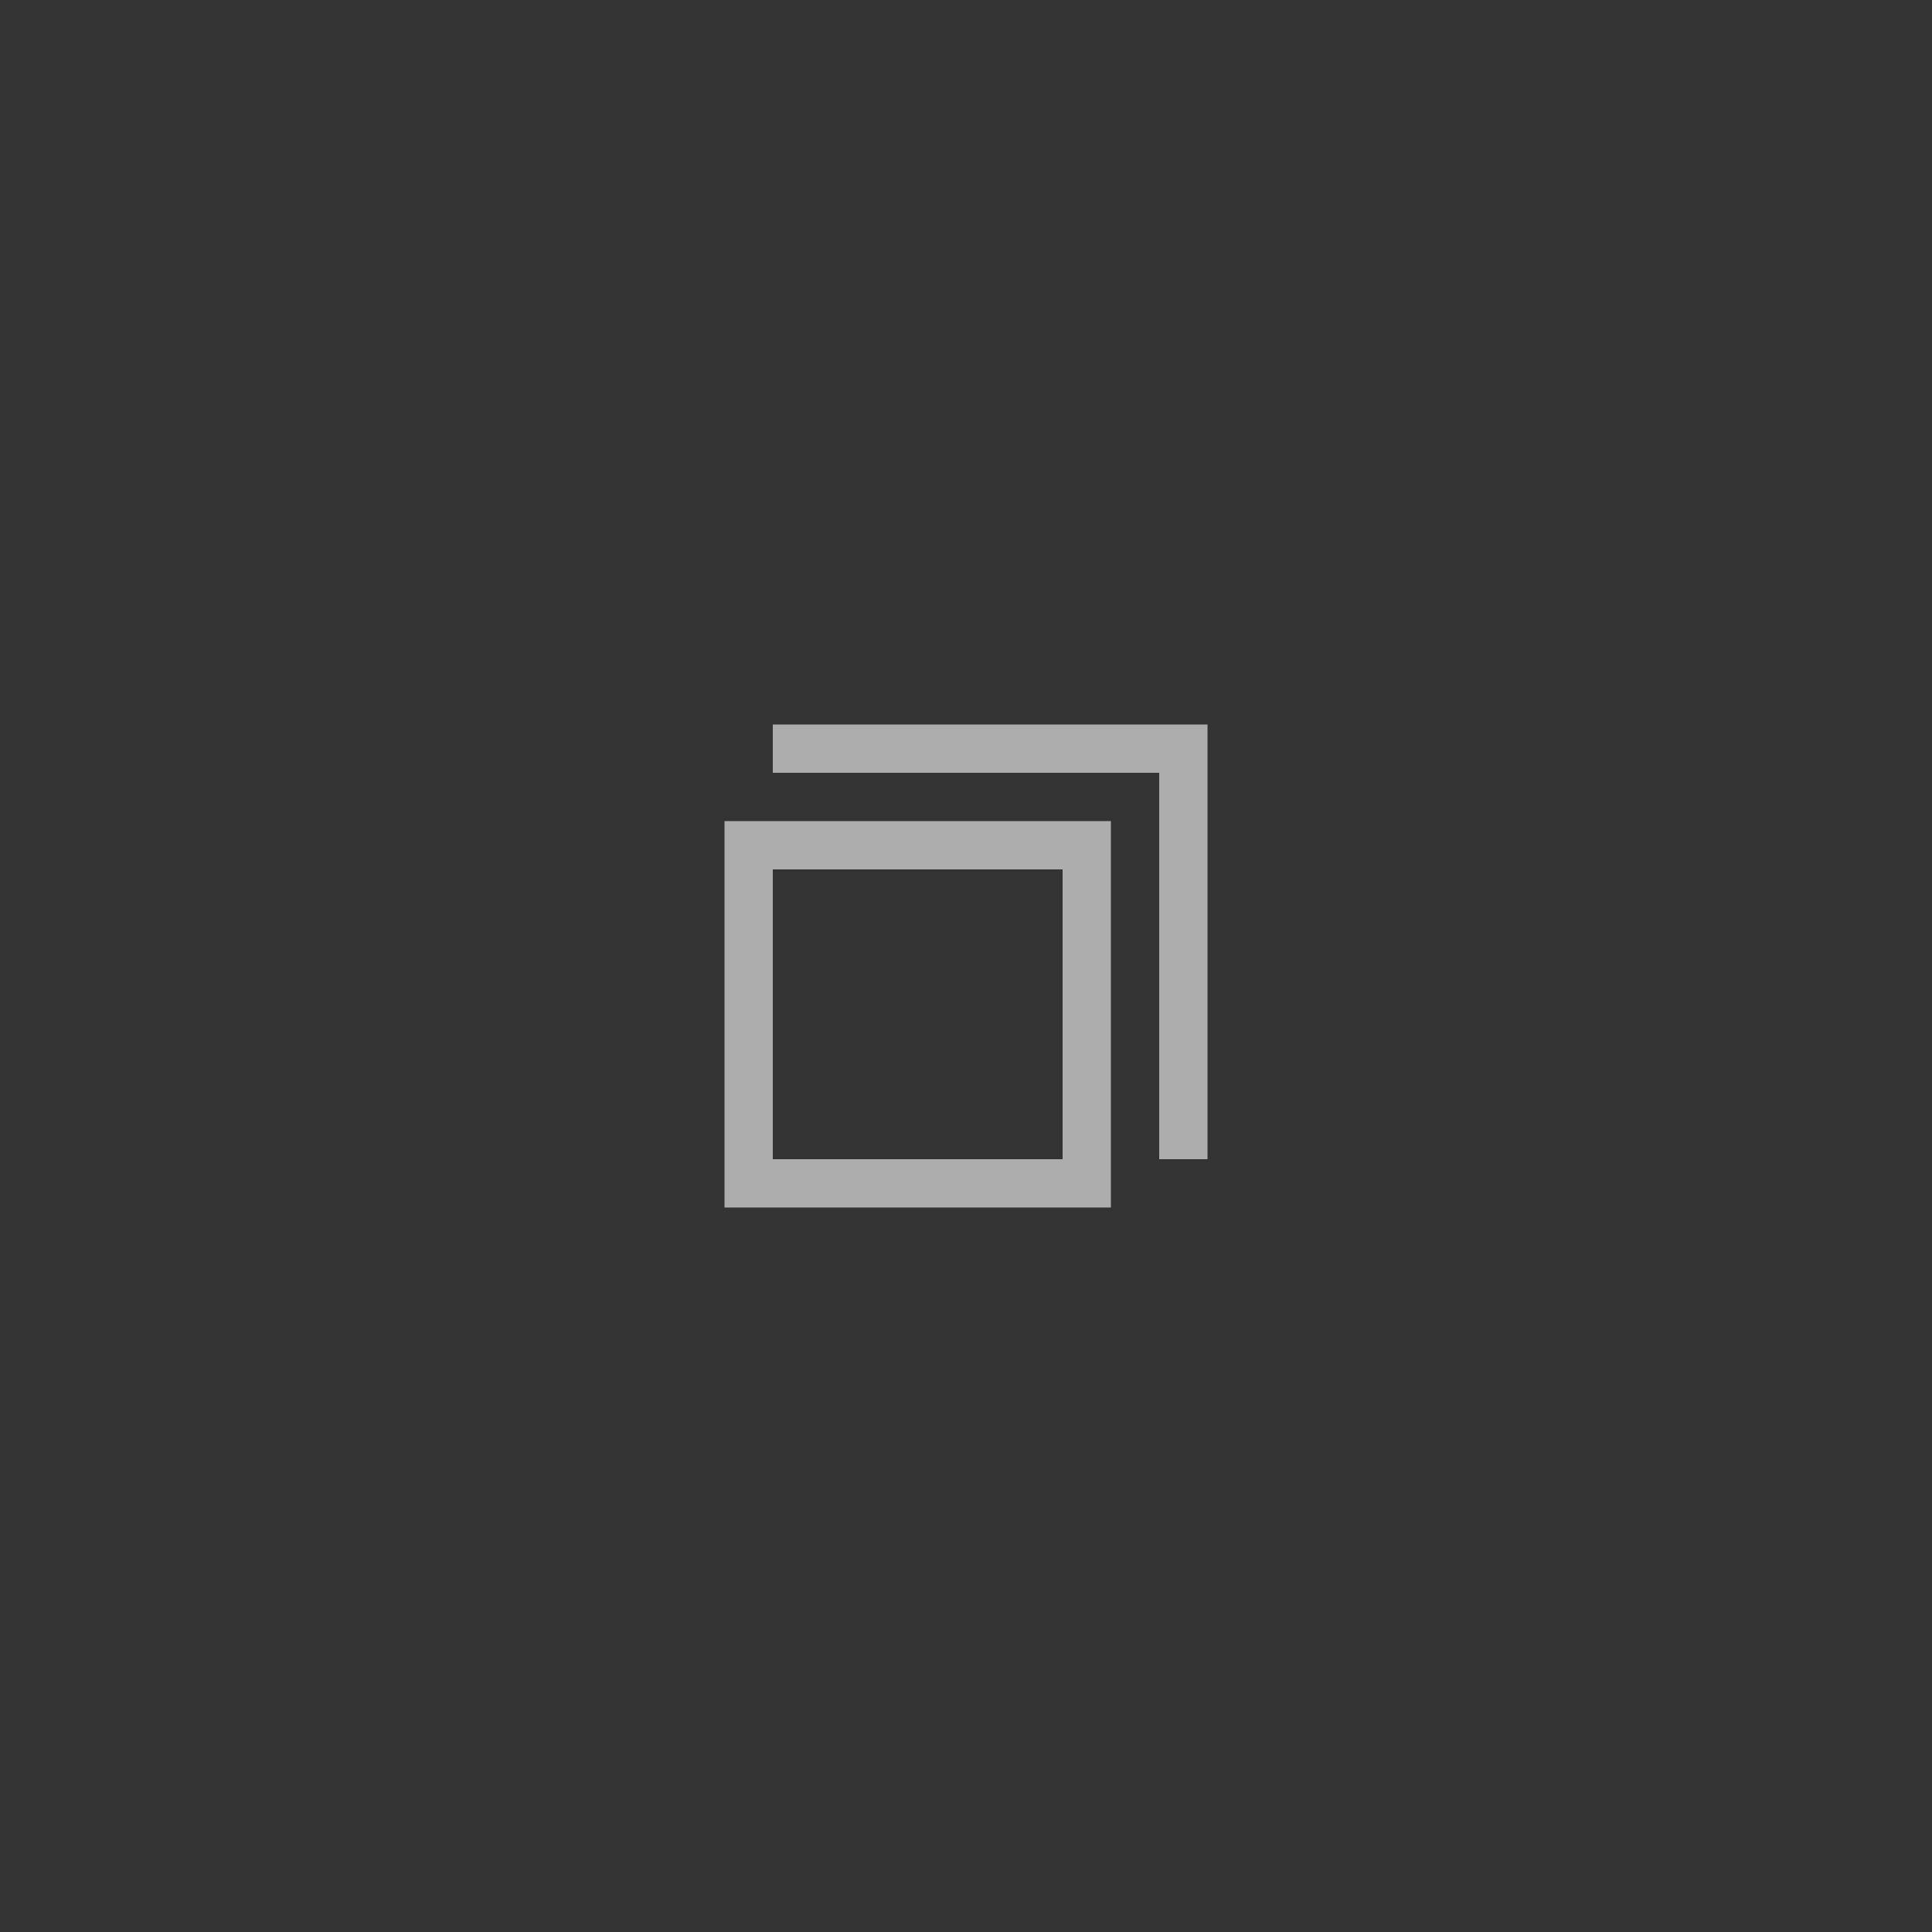 <svg xmlns="http://www.w3.org/2000/svg" width="40" height="40" viewBox="0 0 40 40">
  <rect x="0" y="0" width="40" height="40" fill="#333333" stroke="none"/>
  <path fill="#FFF" fill-rule="evenodd" d="M9,1 L1,1 L1,0 L10,0 L10,9 L9,9 L9,1 Z M0,8 L0,4 L0,2 L2,2 L6,2 L8,2 L8,4 L8,8 L8,10 L6,10 L2,10 L0,10 L0,8 Z M1,9 L7,9 L7,3 L1,3 L1,9 Z" opacity=".6" transform="translate(15 15)"/>
</svg>

